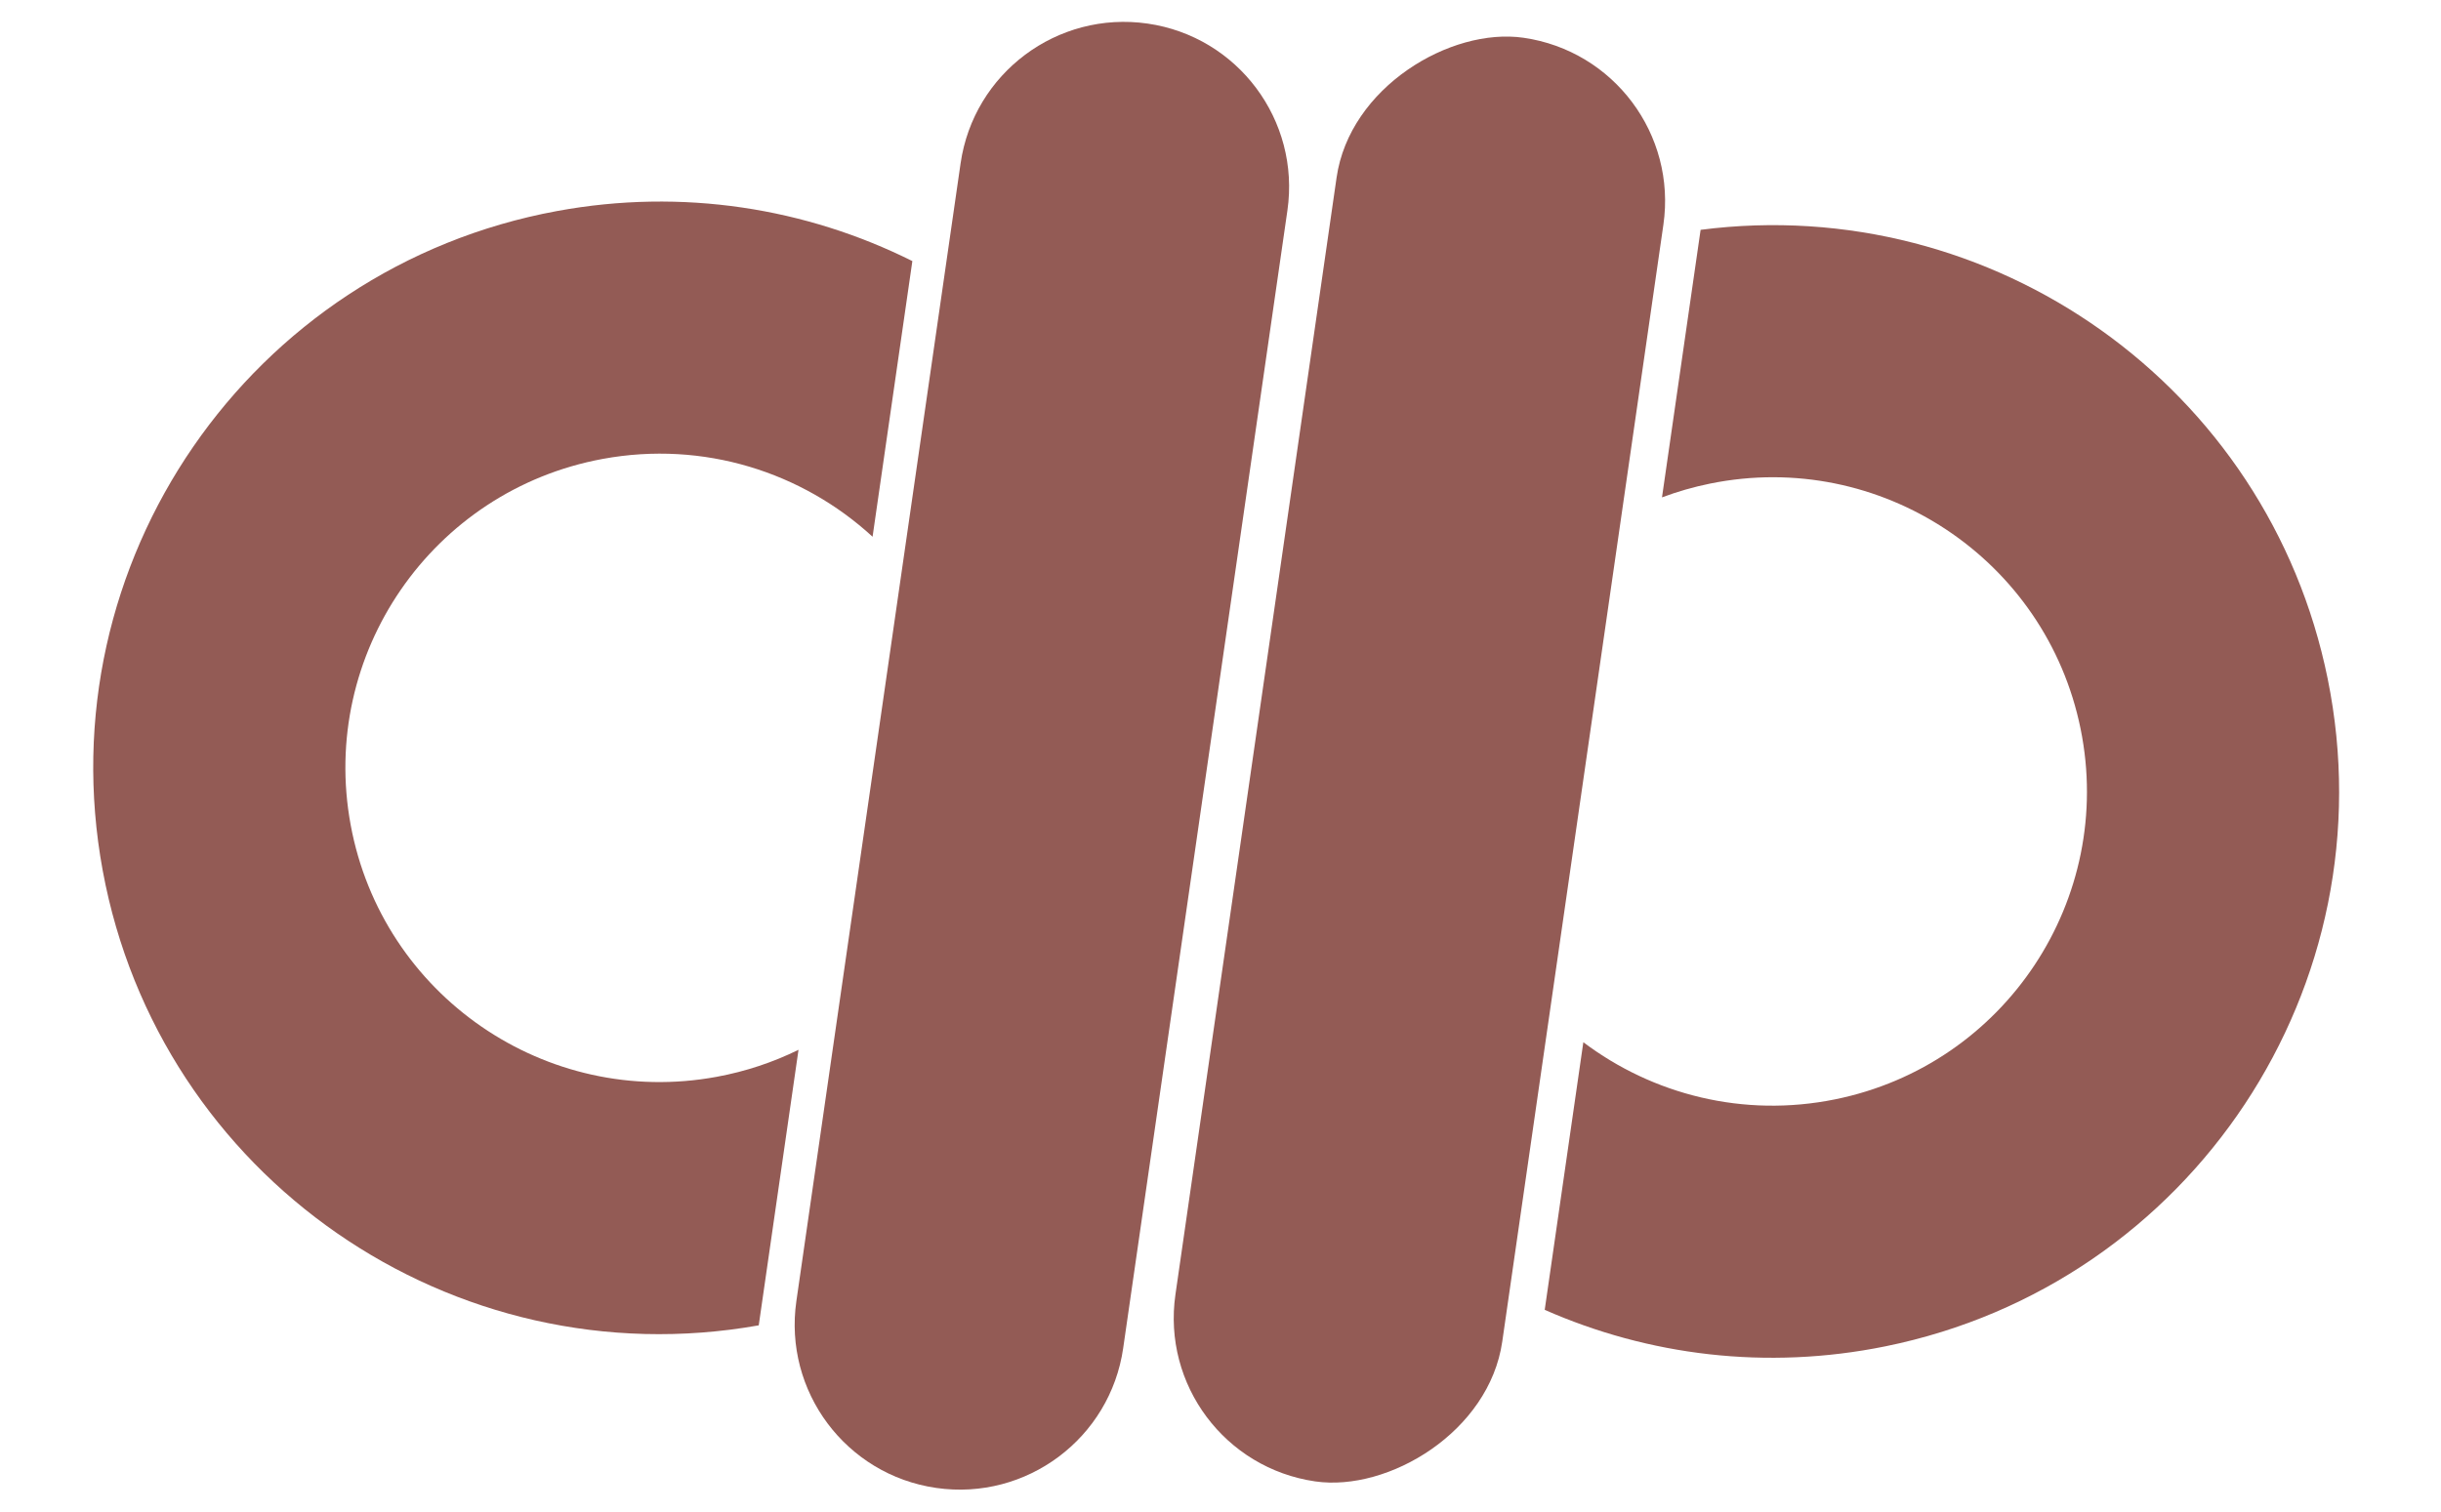 <svg width="3408" height="2111" viewBox="0 0 3408 2111" fill="none" xmlns="http://www.w3.org/2000/svg">
<path d="M1602.19 32.922C1728.19 51.103 1815.59 167.983 1797.41 293.98L1568.14 1882.76C1549.96 2008.76 1433.08 2096.16 1307.08 2077.98V2077.98C1181.08 2059.8 1093.68 1942.92 1111.87 1816.92L1341.13 228.137C1359.32 102.141 1476.2 14.739 1602.19 32.922V32.922Z" fill="#935B55"/>
<path fill-rule="evenodd" clip-rule="evenodd" d="M1273.79 364.621C1125.62 290.626 953.05 262.388 777.628 294.738C348.156 373.938 64.204 786.297 143.403 1215.77C222.288 1643.53 631.687 1926.93 1059.31 1850.92L1114.84 1466.1C1079.51 1483.47 1041.23 1496.34 1000.6 1503.83C762.307 1547.77 533.51 1390.22 489.567 1151.93C445.623 913.642 603.173 684.845 841.464 640.901C982.5 614.893 1120.21 659.468 1218.24 749.591L1273.79 364.621Z" fill="#935B55"/>
<rect x="2355.25" y="85.649" width="2037" height="461" rx="230.5" transform="rotate(98.207 2355.25 85.649)" fill="#935B55"/>
<path fill-rule="evenodd" clip-rule="evenodd" d="M2156.65 1829.26C2301.07 1892.9 2465.9 1914.04 2632.32 1880.22C3060.29 1793.28 3336.74 1375.85 3249.79 947.88C3166.7 538.893 2781.8 268.28 2374.3 320.963L2320.39 694.607C2341.89 686.548 2364.31 680.077 2387.53 675.359C2624.99 627.116 2856.59 780.505 2904.84 1017.96C2953.08 1255.42 2799.69 1487.03 2562.23 1535.27C2433.99 1561.33 2307.45 1528.57 2210.58 1455.52L2156.65 1829.26Z" fill="#935B55"/>
</svg>
